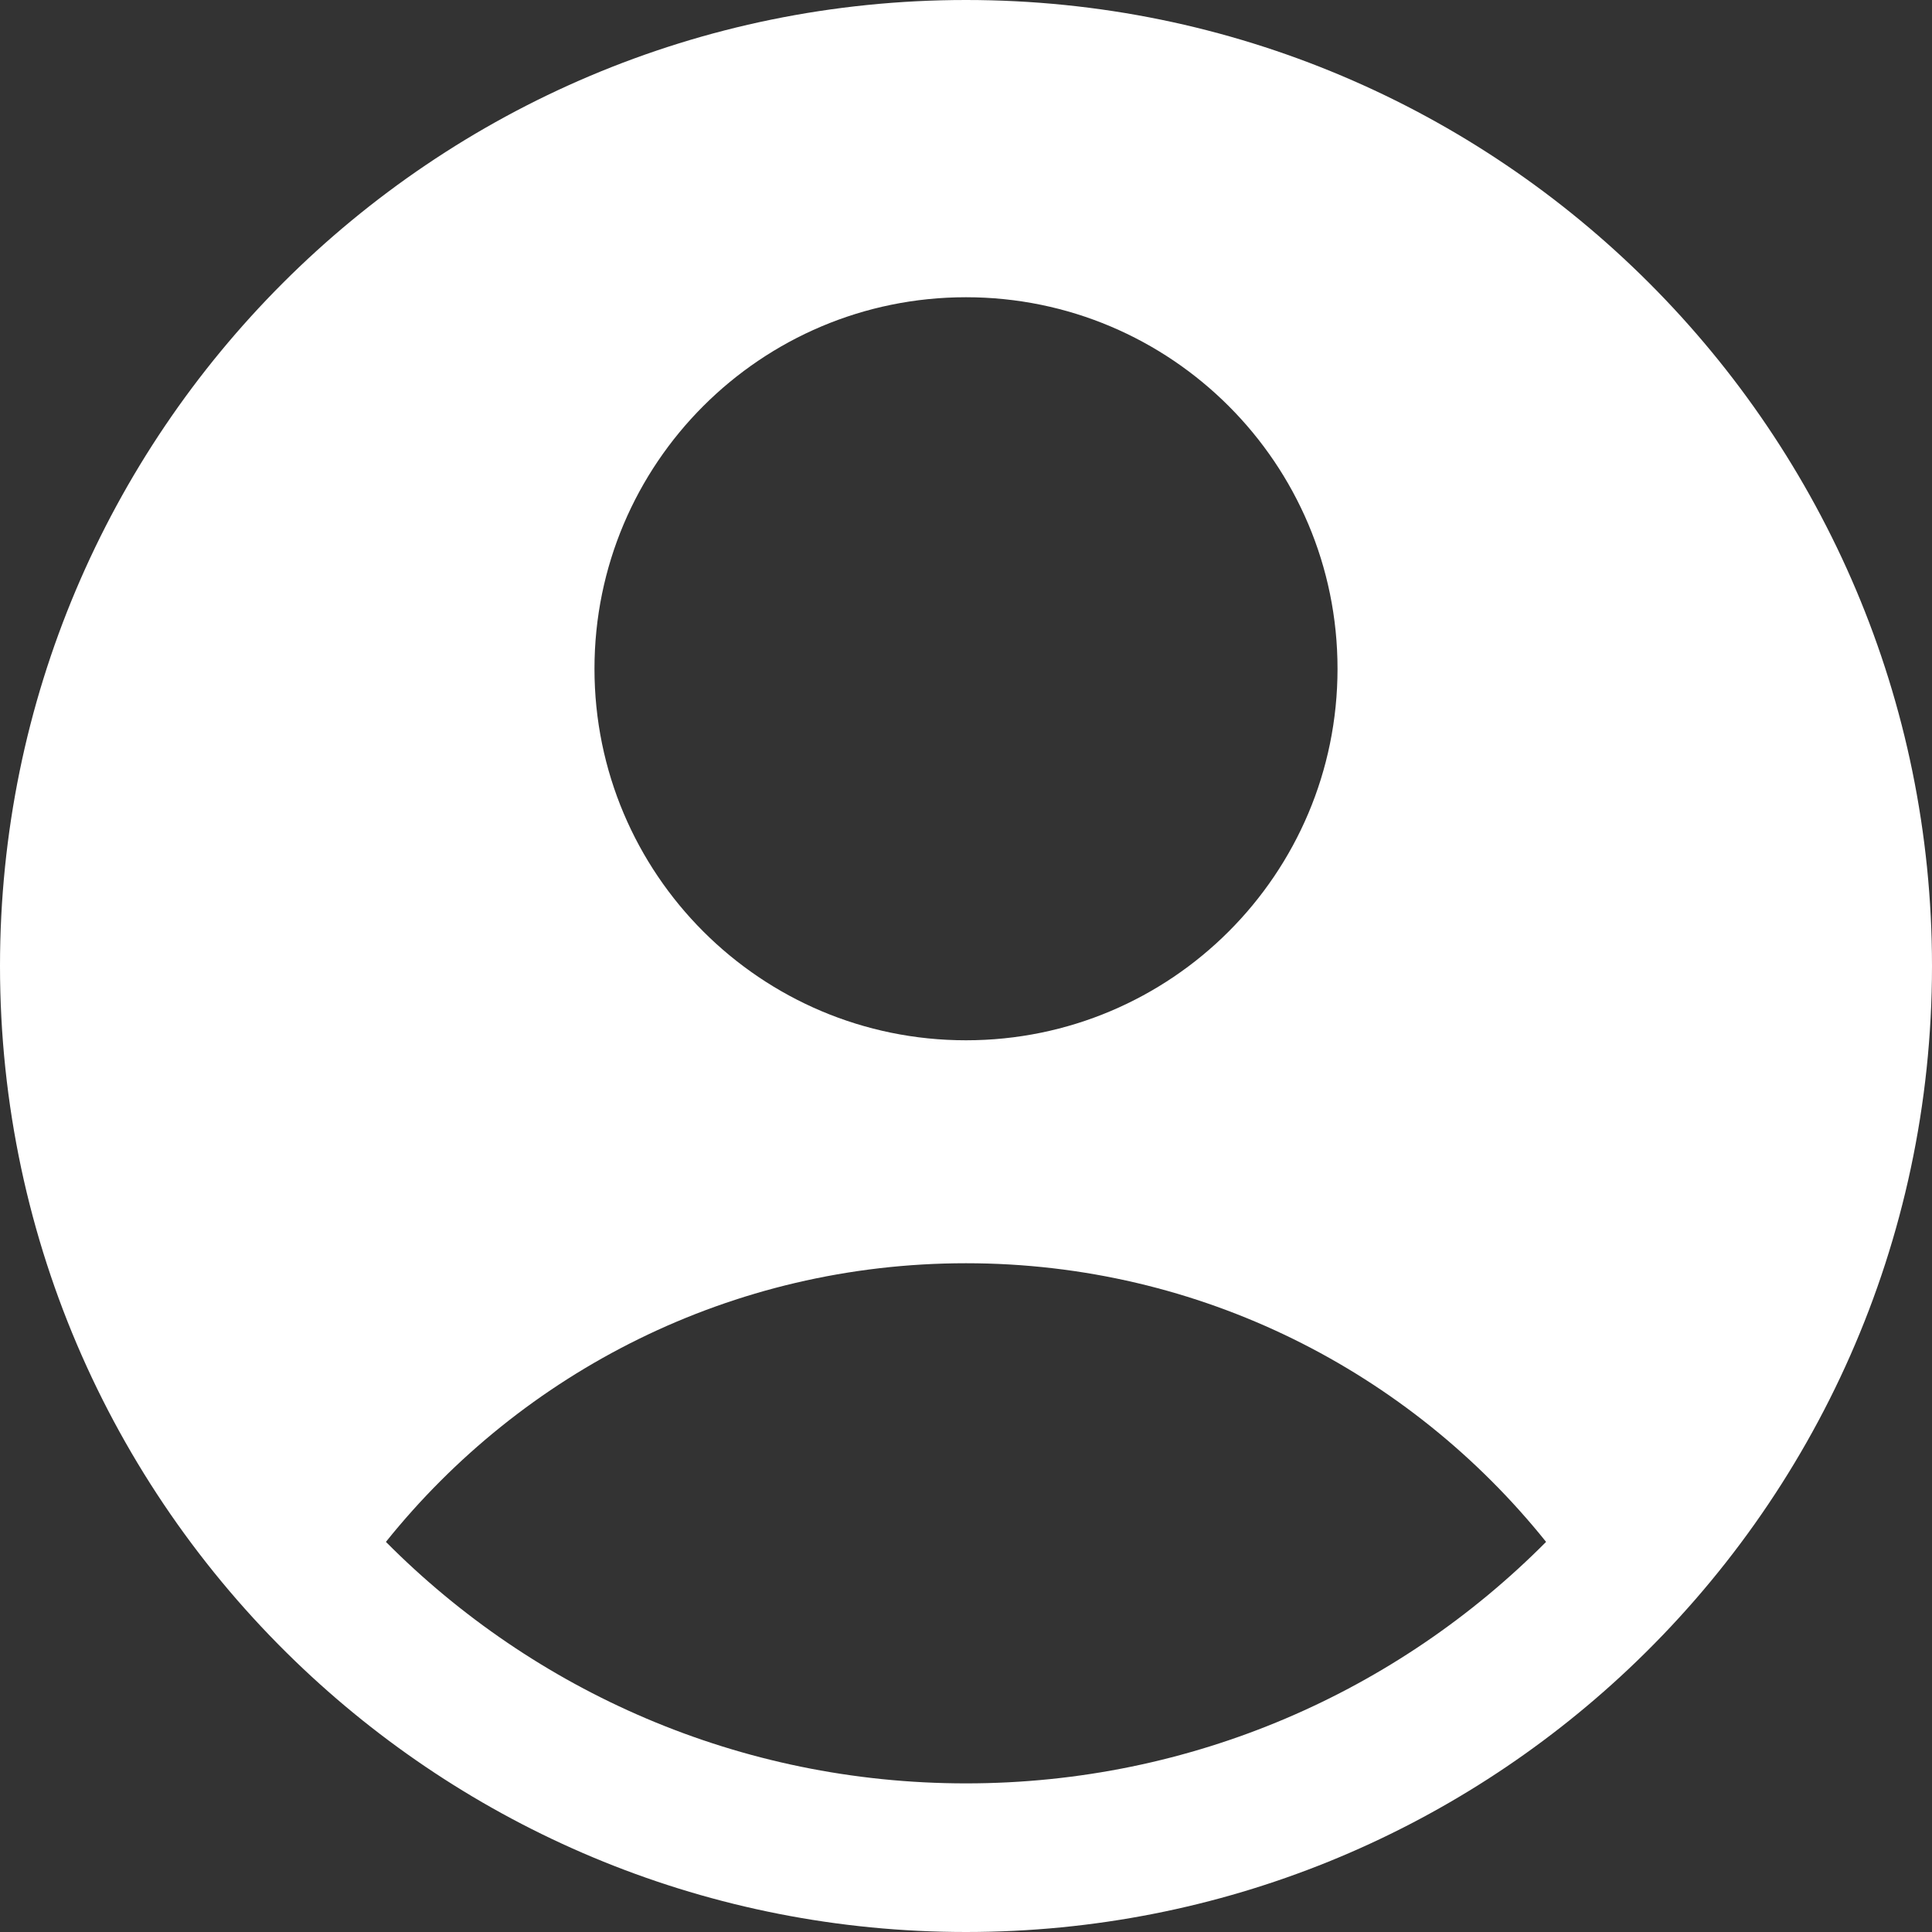 <svg width="40" height="40" viewBox="0 0 40 40" fill="none" xmlns="http://www.w3.org/2000/svg">
<rect x="0" y="0" width="40" height="40" fill="#333333" stroke="none"/>
<path fill-rule="evenodd" clip-rule="evenodd" d="M33.714 34.558C37.584 30.911 40 25.738 40 20C40 8.954 31.046 0 20 0C8.954 0 0 8.954 0 20C0 25.738 2.416 30.911 6.286 34.558C9.867 37.932 14.692 40 20 40C25.308 40 30.133 37.932 33.714 34.558ZM7.99 31.923C10.809 28.406 15.142 26.154 20 26.154C24.858 26.154 29.191 28.406 32.01 31.923C28.944 35.011 24.695 36.923 20 36.923C15.305 36.923 11.056 35.011 7.99 31.923ZM27.692 13.846C27.692 18.095 24.248 21.538 20 21.538C15.752 21.538 12.308 18.095 12.308 13.846C12.308 9.598 15.752 6.154 20 6.154C24.248 6.154 27.692 9.598 27.692 13.846Z" fill="white"/>
</svg>
